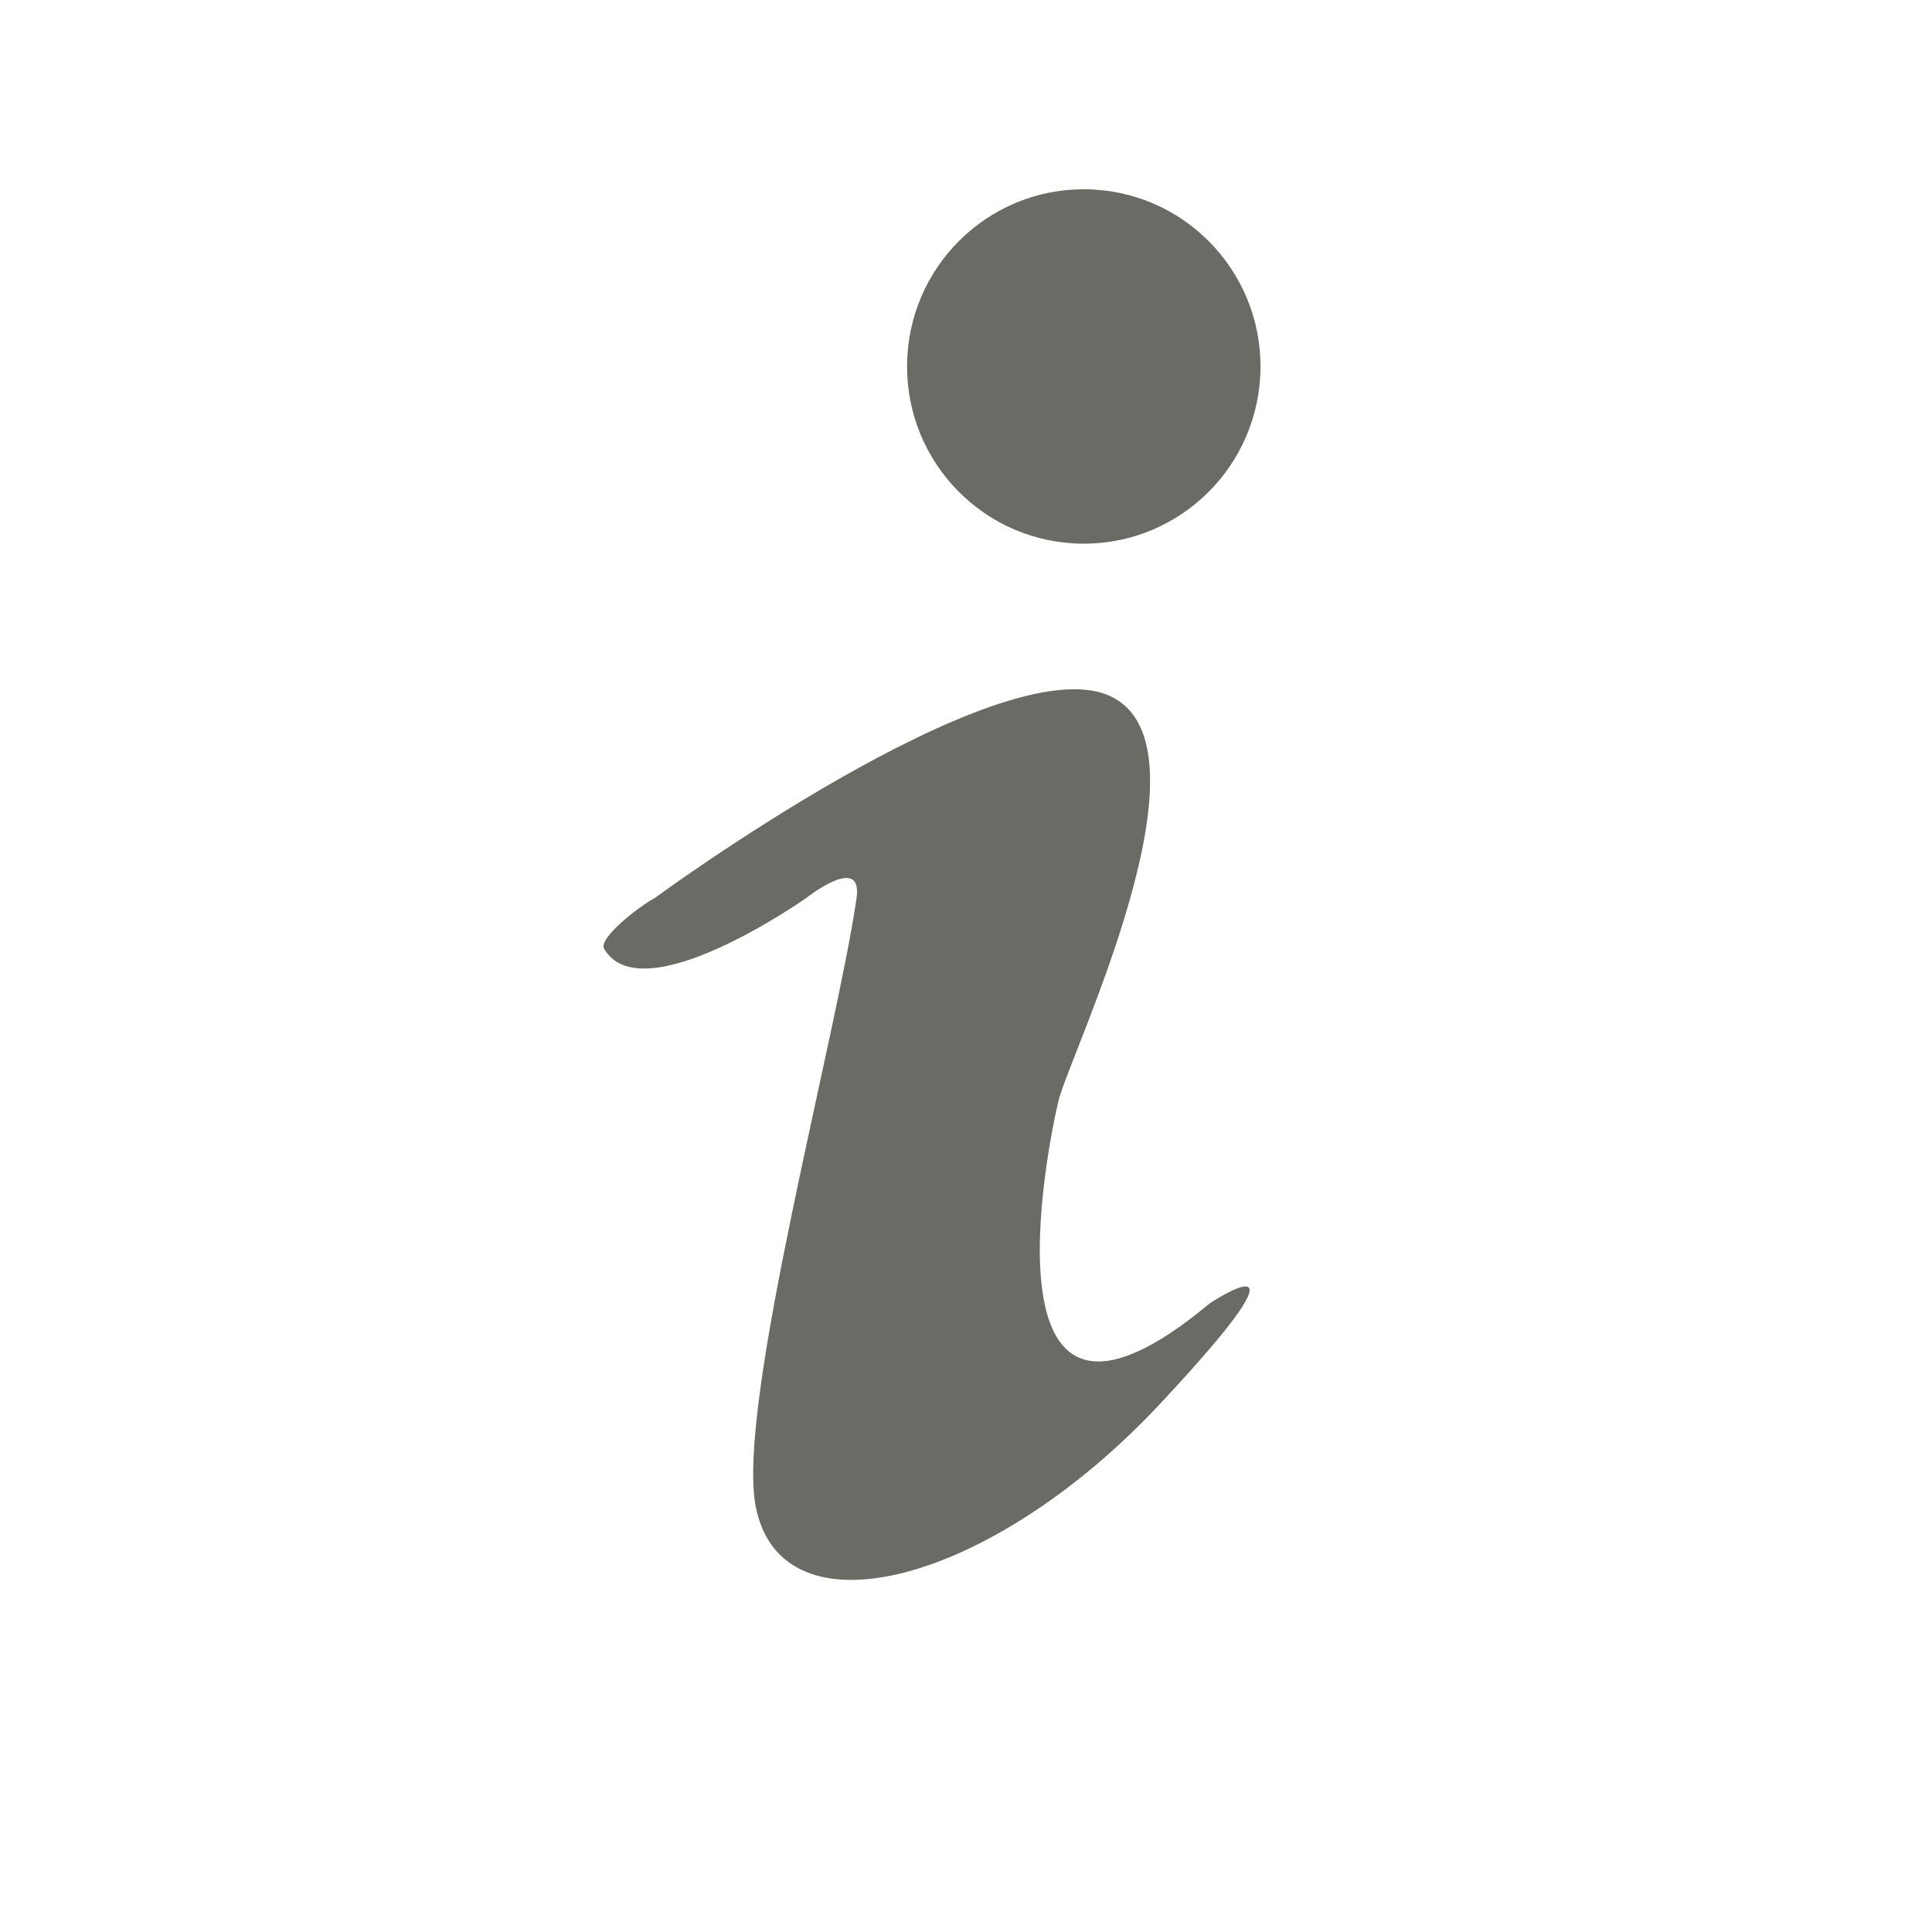 <?xml version="1.0" standalone="no"?><!DOCTYPE svg PUBLIC "-//W3C//DTD SVG 1.1//EN" "http://www.w3.org/Graphics/SVG/1.1/DTD/svg11.dtd"><svg t="1546852308501" class="icon" style="" viewBox="0 0 1024 1024" version="1.1" xmlns="http://www.w3.org/2000/svg" p-id="5772" data-spm-anchor-id="a313x.7781069.0.i16" xmlns:xlink="http://www.w3.org/1999/xlink" width="200" height="200"><defs><style type="text/css"></style></defs><path d="M579.535 100.455c51.65 2.83 91.235 47.115 88.411 98.914-2.823 51.795-46.985 91.489-98.636 88.658-51.653-2.83-91.235-47.117-88.412-98.914C483.72 137.315 527.881 97.622 579.535 100.455zM346.952 476.021c0 0 181.473-133.344 240.85-107.346 59.374 26-20.908 190.373-26.763 214.693-5.853 24.322-43.486 210.497 80.286 107.344 0 0 61.884-41.094-26.763 53.671-88.648 94.764-200.708 124.955-214.088 53.673-10.088-53.737 42.903-248.627 53.521-322.035 3.468-23.973-26.76 0-26.76 0s-87.011 61.262-107.045 26.838C317 497.376 338.46 480.554 346.952 476.021z" p-id="5773" fill="#6B6B66" data-spm-anchor-id="a313x.7781069.0.i17" class="selected"></path></svg>